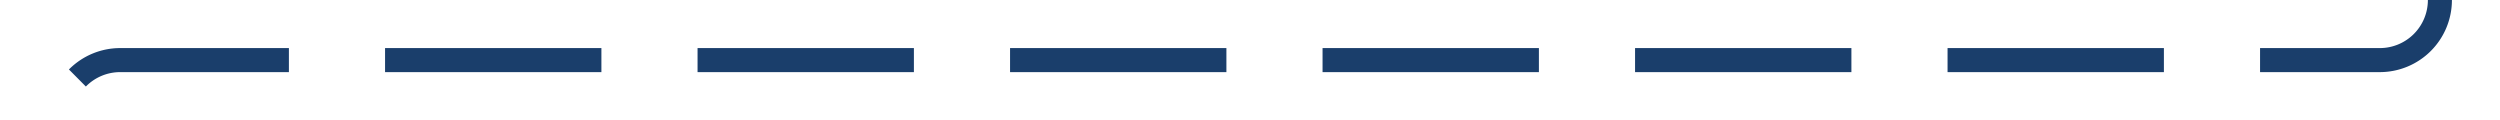 ﻿<?xml version="1.0" encoding="utf-8"?>
<svg version="1.1" xmlns:xlink="http://www.w3.org/1999/xlink" width="208px" height="10px" preserveAspectRatio="xMinYMid meet" viewBox="517 2078.892  208 8" xmlns="http://www.w3.org/2000/svg">
  <path d="M 522 2110  L 522 2087.892  A 5 5 0 0 1 527 2082.892 L 715 2082.892  A 5 5 0 0 0 720 2077.892 L 720 1979  " stroke-width="2" stroke-dasharray="18,8" stroke="#1a3e6b" fill="none" />
</svg>
